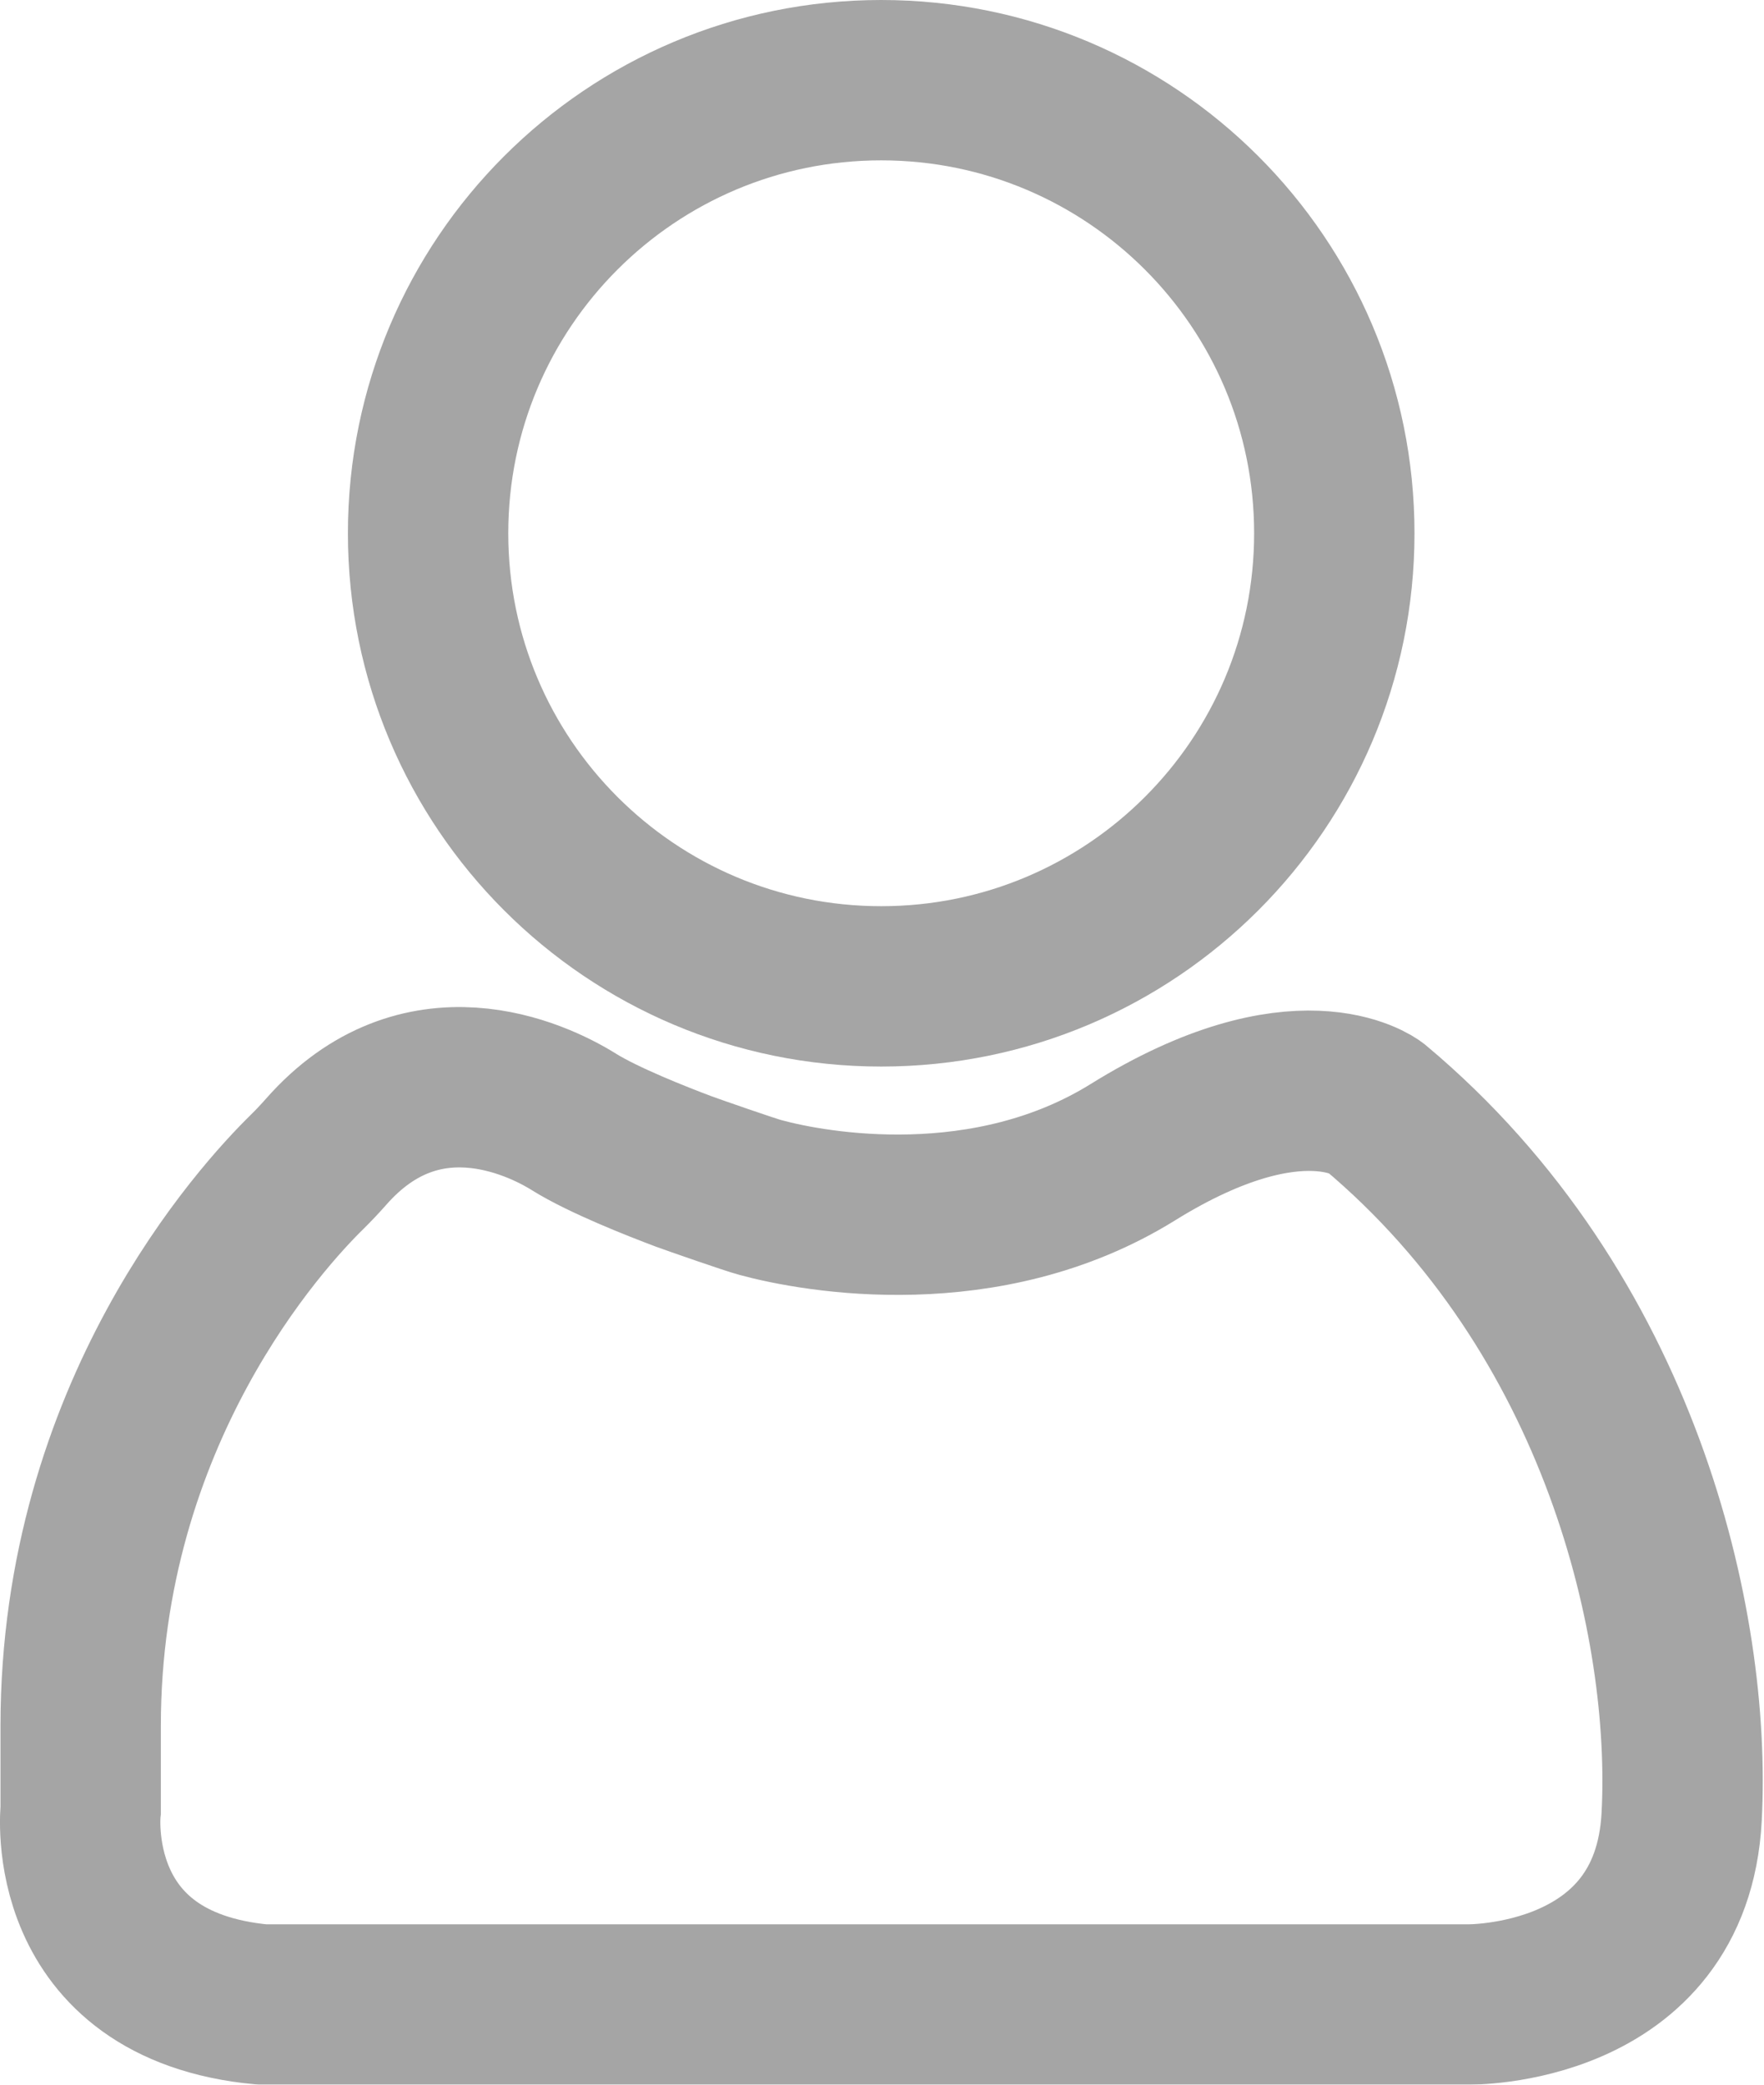 <svg width="22" height="26" viewBox="0 0 22 26" fill="none" xmlns="http://www.w3.org/2000/svg">
<g opacity="0.38">
<path d="M10.927 25H18.301C18.301 25 20.848 25.045 20.973 22.659C21.099 20.273 20.22 16.38 17.143 13.805C17.143 13.805 16.201 13.084 14.129 14.37C12.308 15.501 10.174 15.124 9.483 14.935C9.357 14.902 8.648 14.655 8.526 14.61C8.191 14.484 7.526 14.222 7.16 13.994C6.672 13.689 5.241 13.03 4.067 14.365C3.991 14.451 3.912 14.535 3.831 14.615C3.265 15.169 1.006 17.627 1.006 21.528V22.573C1.006 22.573 0.765 24.767 3.272 25H10.927Z" stroke="#131313" stroke-width="2" stroke-miterlimit="10"/>
<path d="M10.99 12.302C14.111 12.302 16.641 9.772 16.641 6.651C16.641 3.53 14.111 1 10.99 1C7.869 1 5.339 3.53 5.339 6.651C5.339 9.772 7.869 12.302 10.99 12.302Z" stroke="#131313" stroke-width="2" stroke-miterlimit="10"/>
</g>
</svg>
